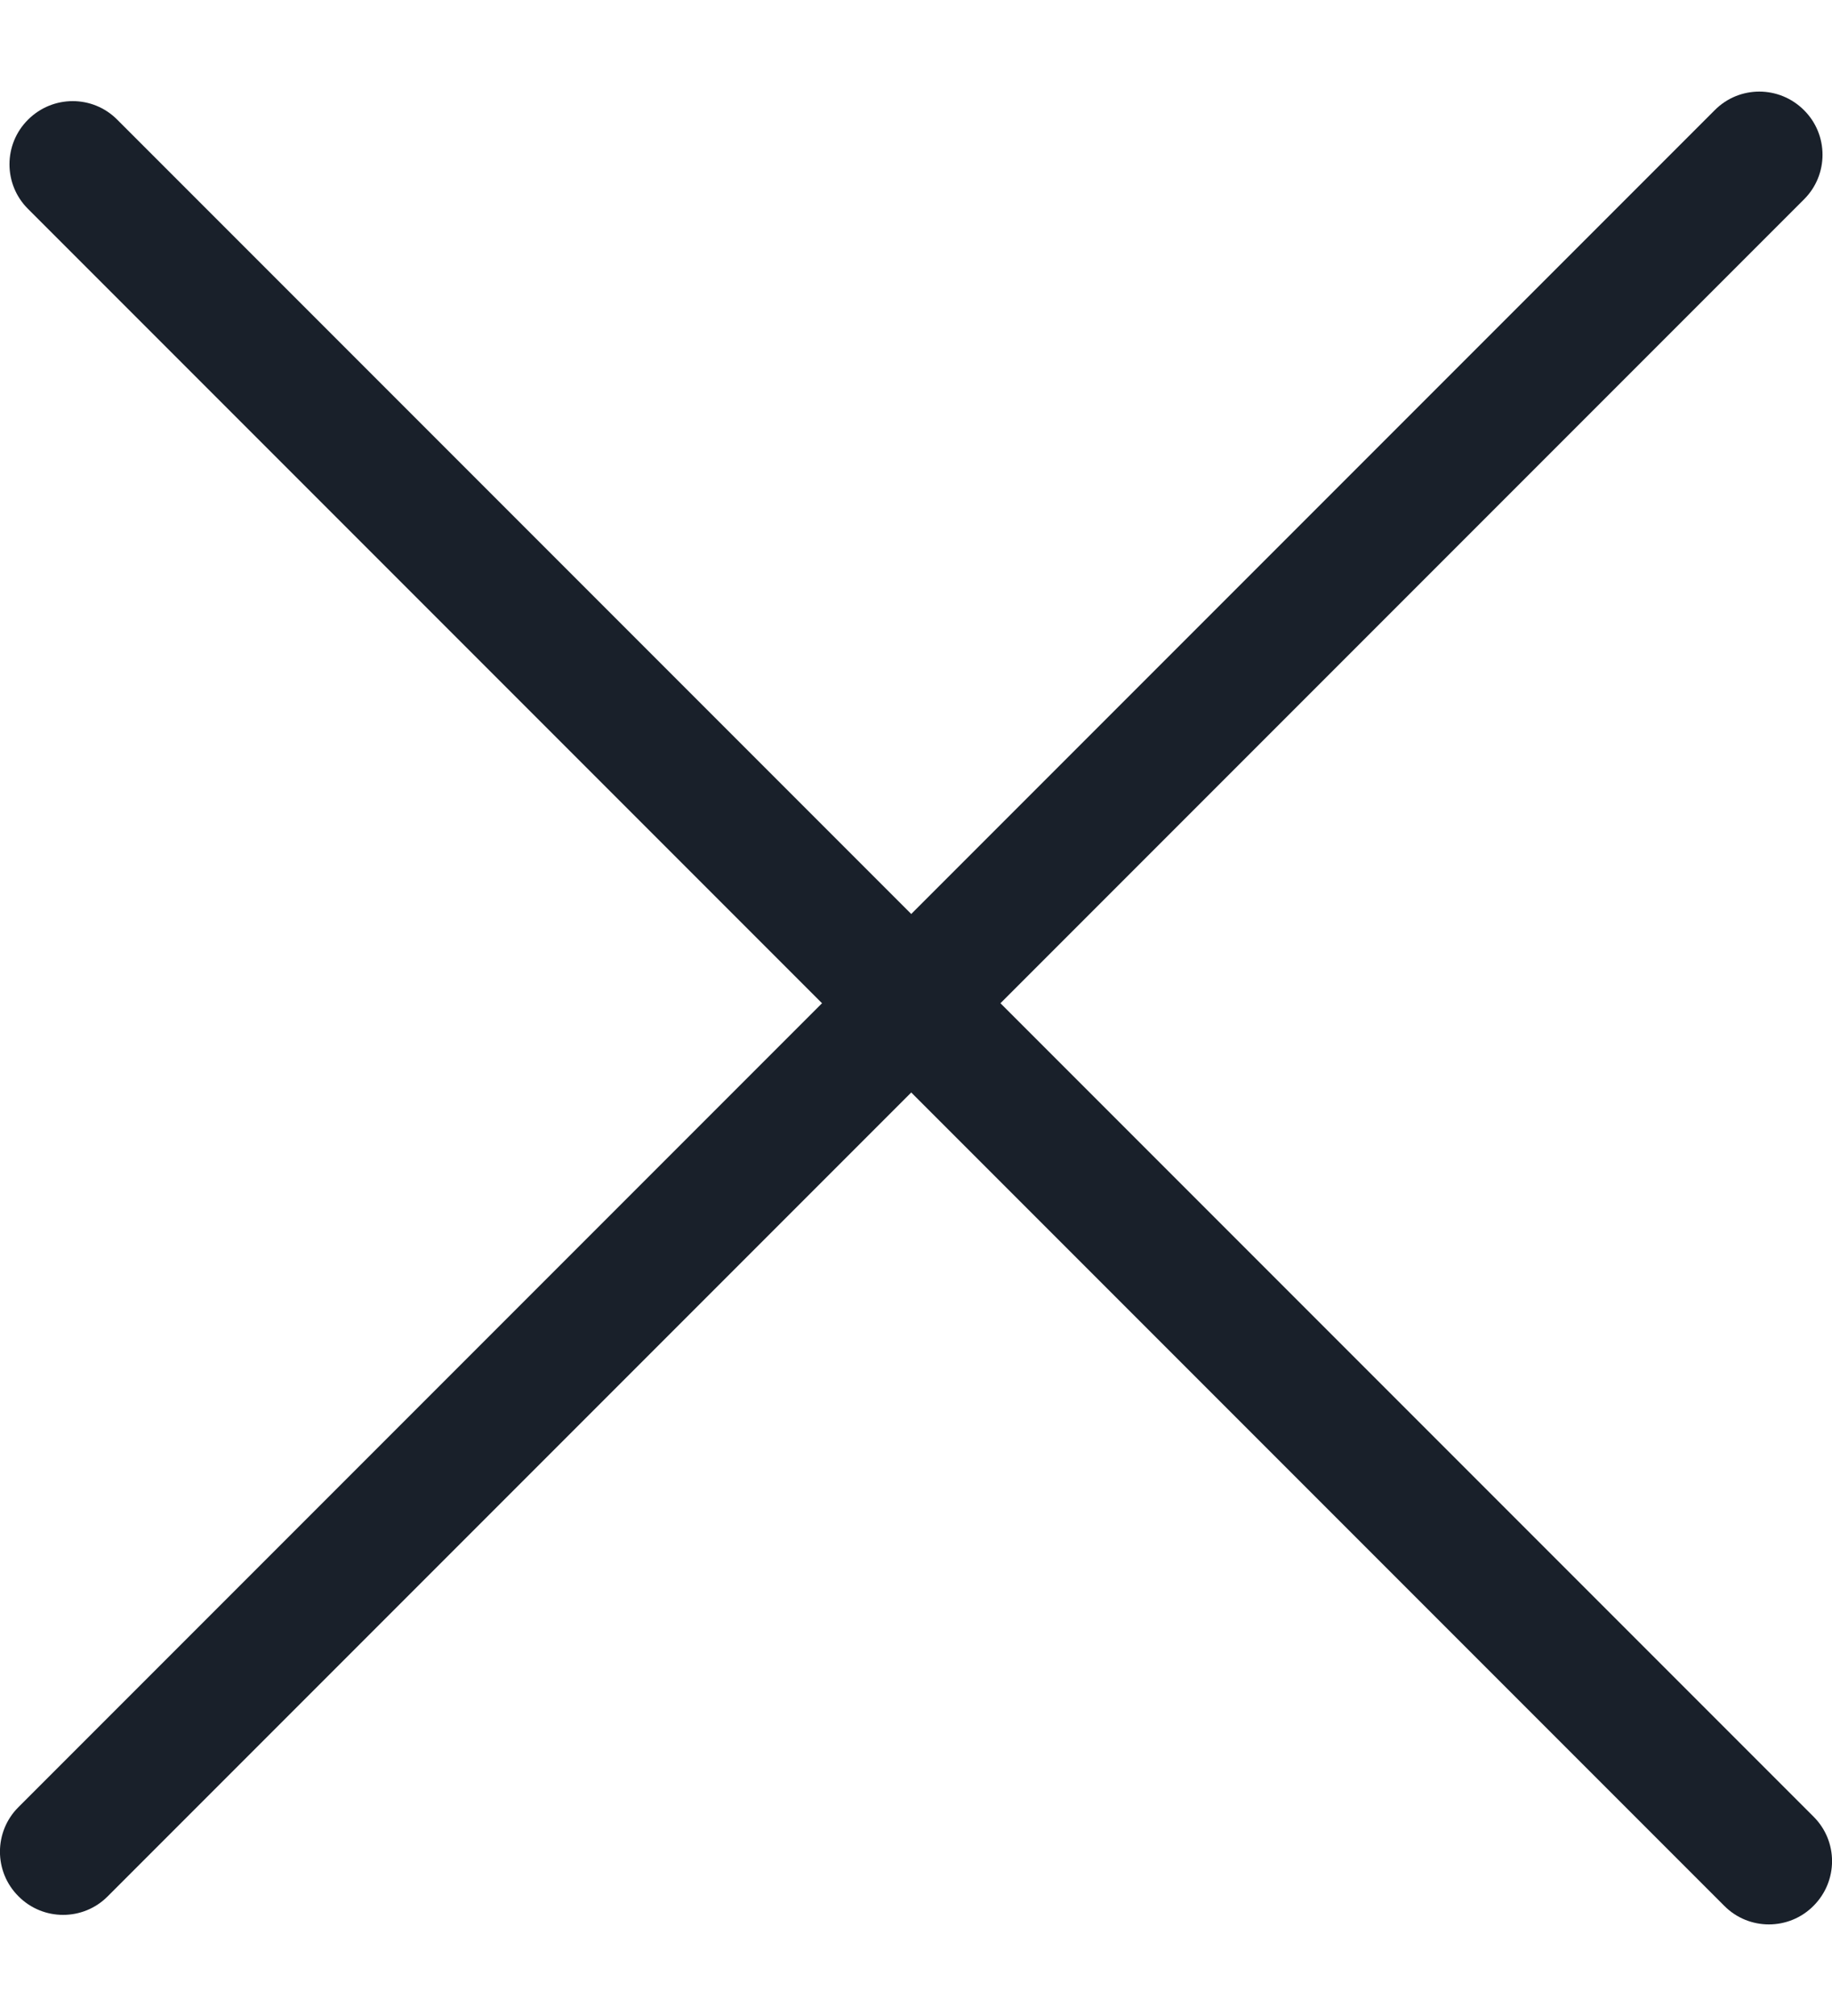 <svg width="10" height="11" viewBox="0 0 10 11" fill="none" xmlns="http://www.w3.org/2000/svg">
<path d="M0.153 1.14C0.018 1.006 0.018 0.787 0.153 0.653C0.288 0.518 0.506 0.518 0.64 0.653L9.899 9.912C10.034 10.046 10.034 10.264 9.899 10.399C9.765 10.534 9.546 10.534 9.412 10.399L0.153 1.14Z" fill="#19202A"/>
<path d="M9.36 0.601C9.494 0.466 9.712 0.466 9.847 0.601C9.982 0.735 9.982 0.954 9.847 1.088L0.588 10.347C0.454 10.482 0.235 10.482 0.101 10.347C-0.034 10.213 -0.034 9.994 0.101 9.86L9.36 0.601Z" fill="#19202A"/>
</svg>
